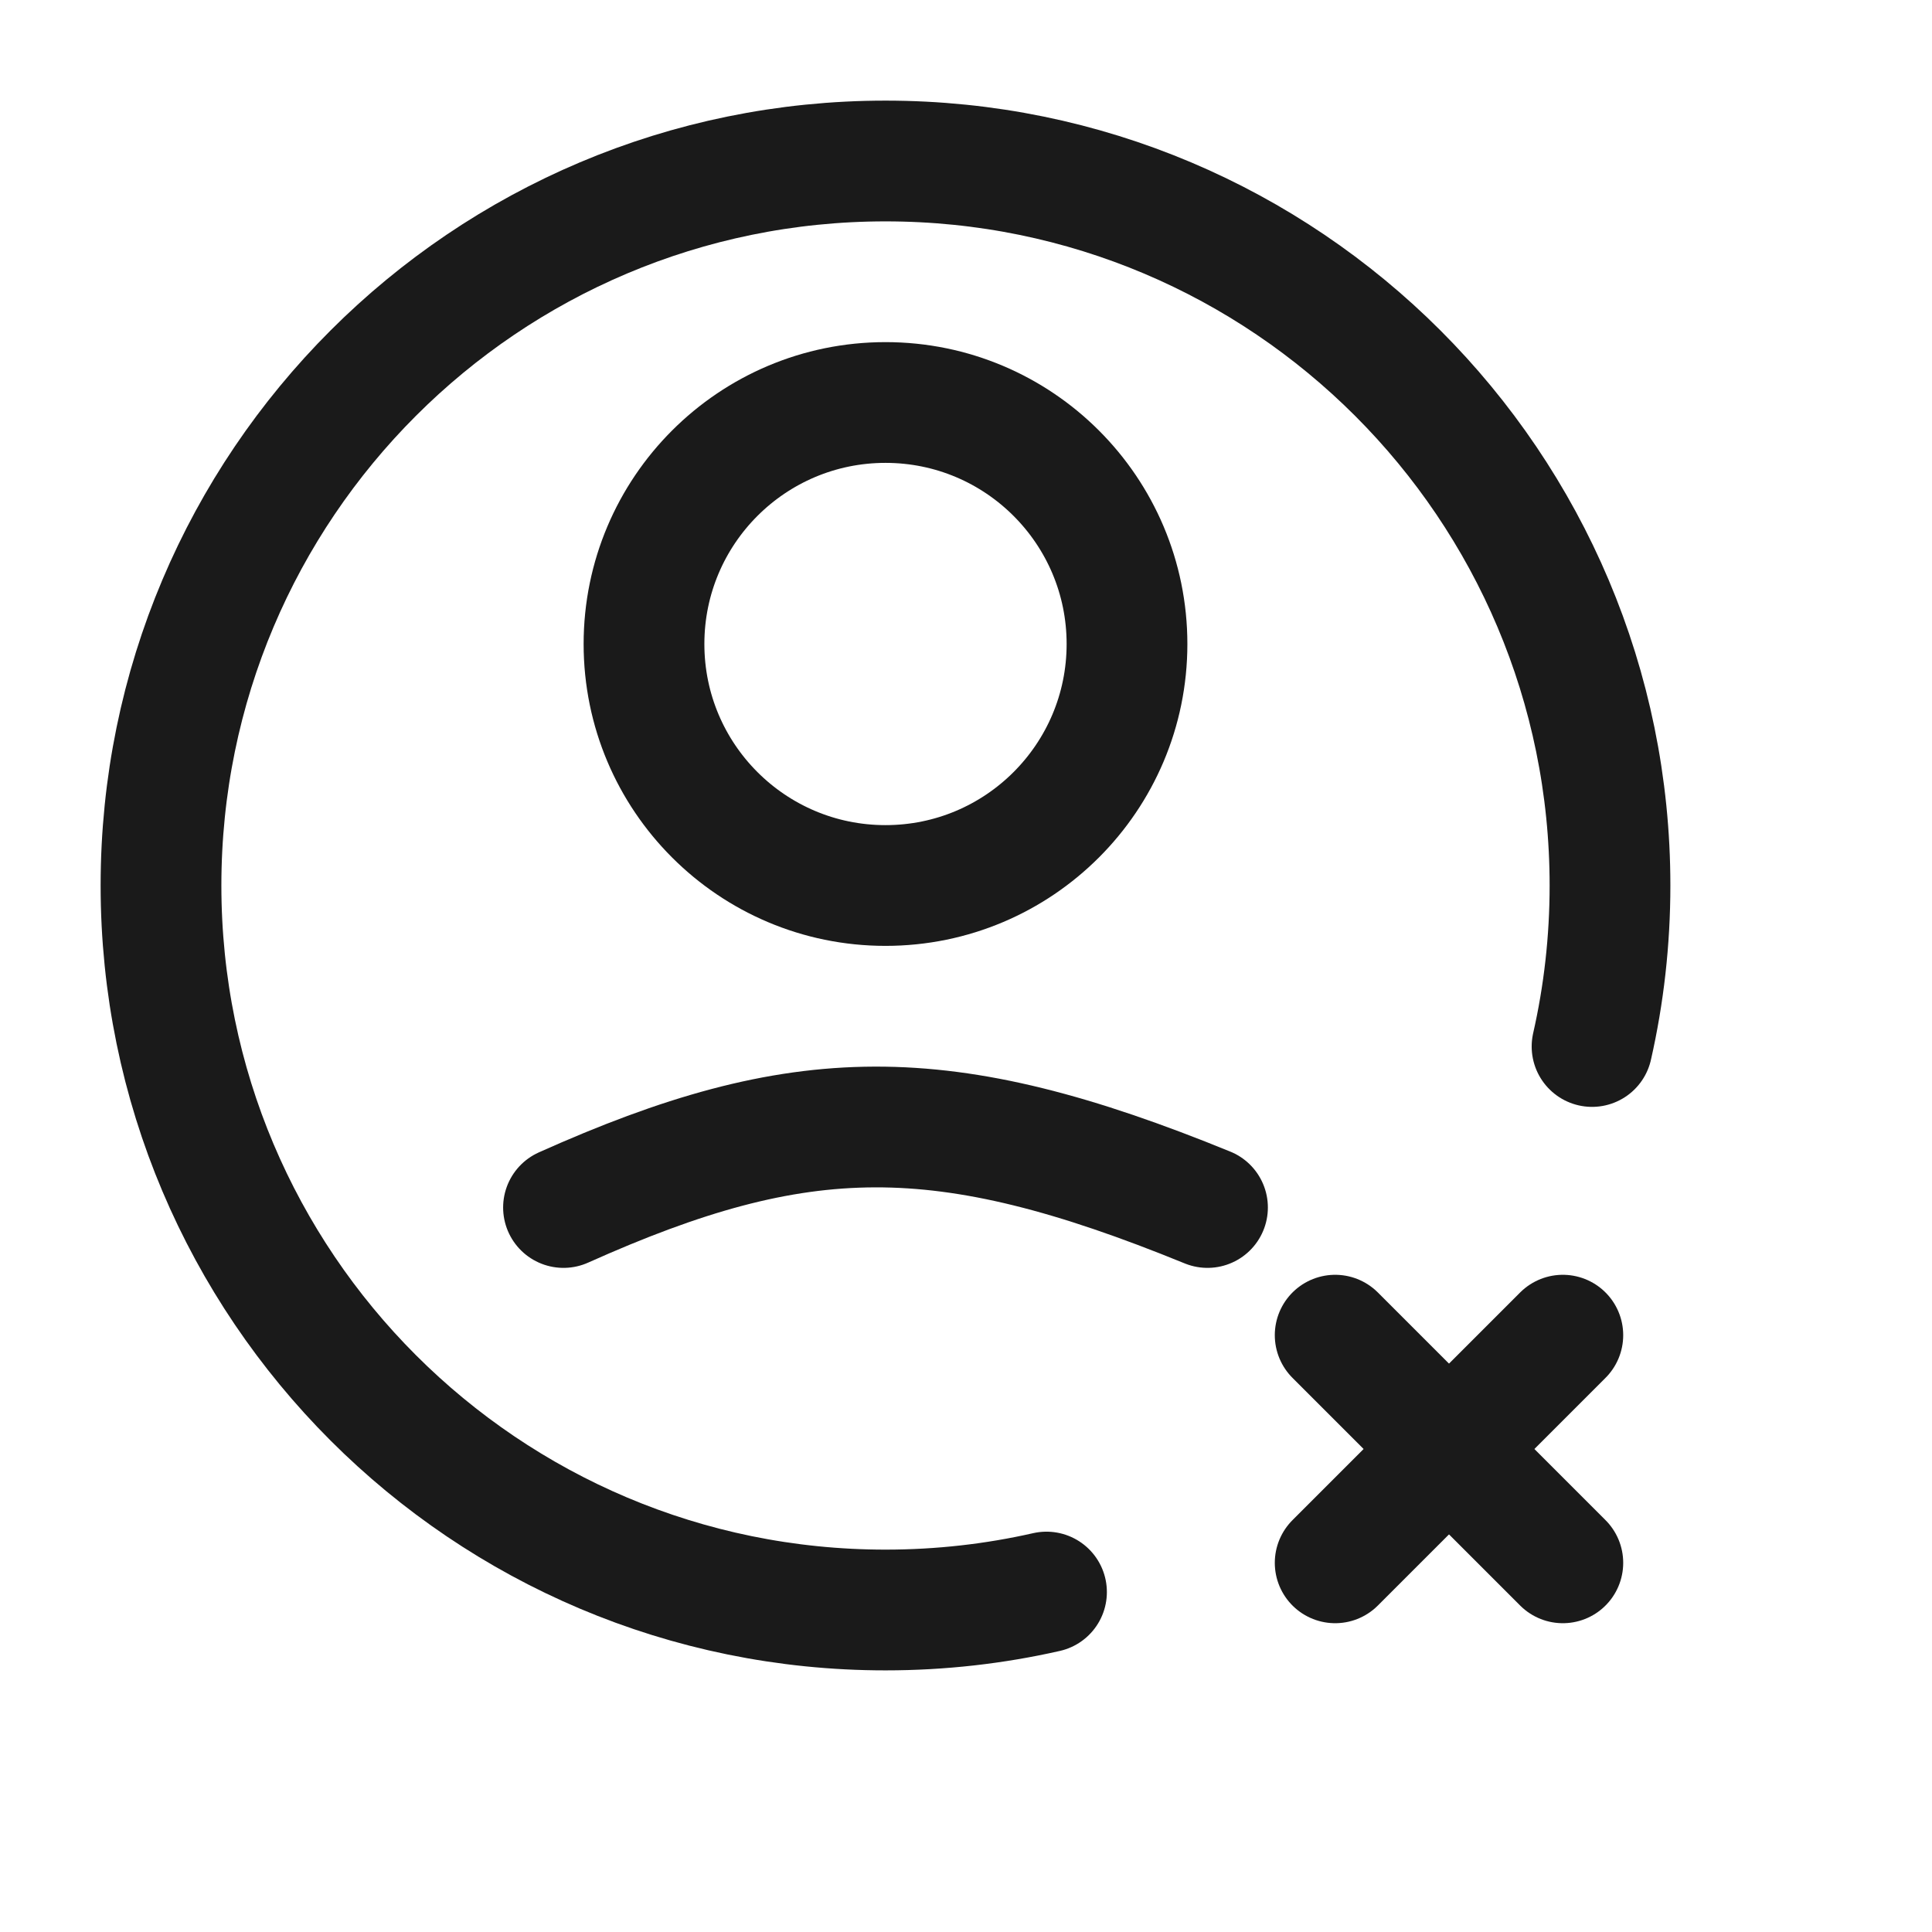 <svg width="24" height="24" viewBox="0 0 24 24" fill="none" xmlns="http://www.w3.org/2000/svg">
<rect width="24" height="24" fill="#A6A6A6"/>
<path d="M-230 -1072C-230 -1073.1 -229.105 -1074 -228 -1074H1256C1257.1 -1074 1258 -1073.1 1258 -1072V478C1258 479.105 1257.1 480 1256 480H-228C-229.105 480 -230 479.105 -230 478V-1072Z" fill="white"/>
<path d="M-228 -1073H1256V-1075H-228V-1073ZM1257 -1072V478H1259V-1072H1257ZM1256 479H-228V481H1256V479ZM-229 478V-1072H-231V478H-229ZM-228 479C-228.552 479 -229 478.552 -229 478H-231C-231 479.657 -229.657 481 -228 481V479ZM1257 478C1257 478.552 1256.55 479 1256 479V481C1257.66 481 1259 479.657 1259 478H1257ZM1256 -1073C1256.55 -1073 1257 -1072.55 1257 -1072H1259C1259 -1073.66 1257.66 -1075 1256 -1075V-1073ZM-228 -1075C-229.657 -1075 -231 -1073.66 -231 -1072H-229C-229 -1072.55 -228.552 -1073 -228 -1073V-1075Z" fill="black" fill-opacity="0.1"/>
<path d="M7 15C9.946 13.68 11.7 13.653 15 15" stroke="#1A1A1A" stroke-width="1.5" stroke-linecap="round" stroke-linejoin="round"/>
<circle cx="3" cy="3" r="3" transform="matrix(1 0 0 -1 8 11)" stroke="#1A1A1A" stroke-width="1.5" stroke-linejoin="round"/>
<path d="M19.777 13C19.923 12.357 20 11.687 20 11C20 6.029 15.971 2 11 2C6.029 2 2 6.029 2 11C2 15.971 6.029 20 11 20C11.687 20 12.357 19.923 13 19.777" stroke="#1A1A1A" stroke-width="1.5" stroke-linecap="round" stroke-linejoin="round"/>
<path d="M19.414 16.586L16.586 19.414" stroke="#1A1A1A" stroke-width="1.5" stroke-linecap="round"/>
<path d="M19.414 19.414L16.586 16.586" stroke="#1A1A1A" stroke-width="1.5" stroke-linecap="round"/>
</svg>

